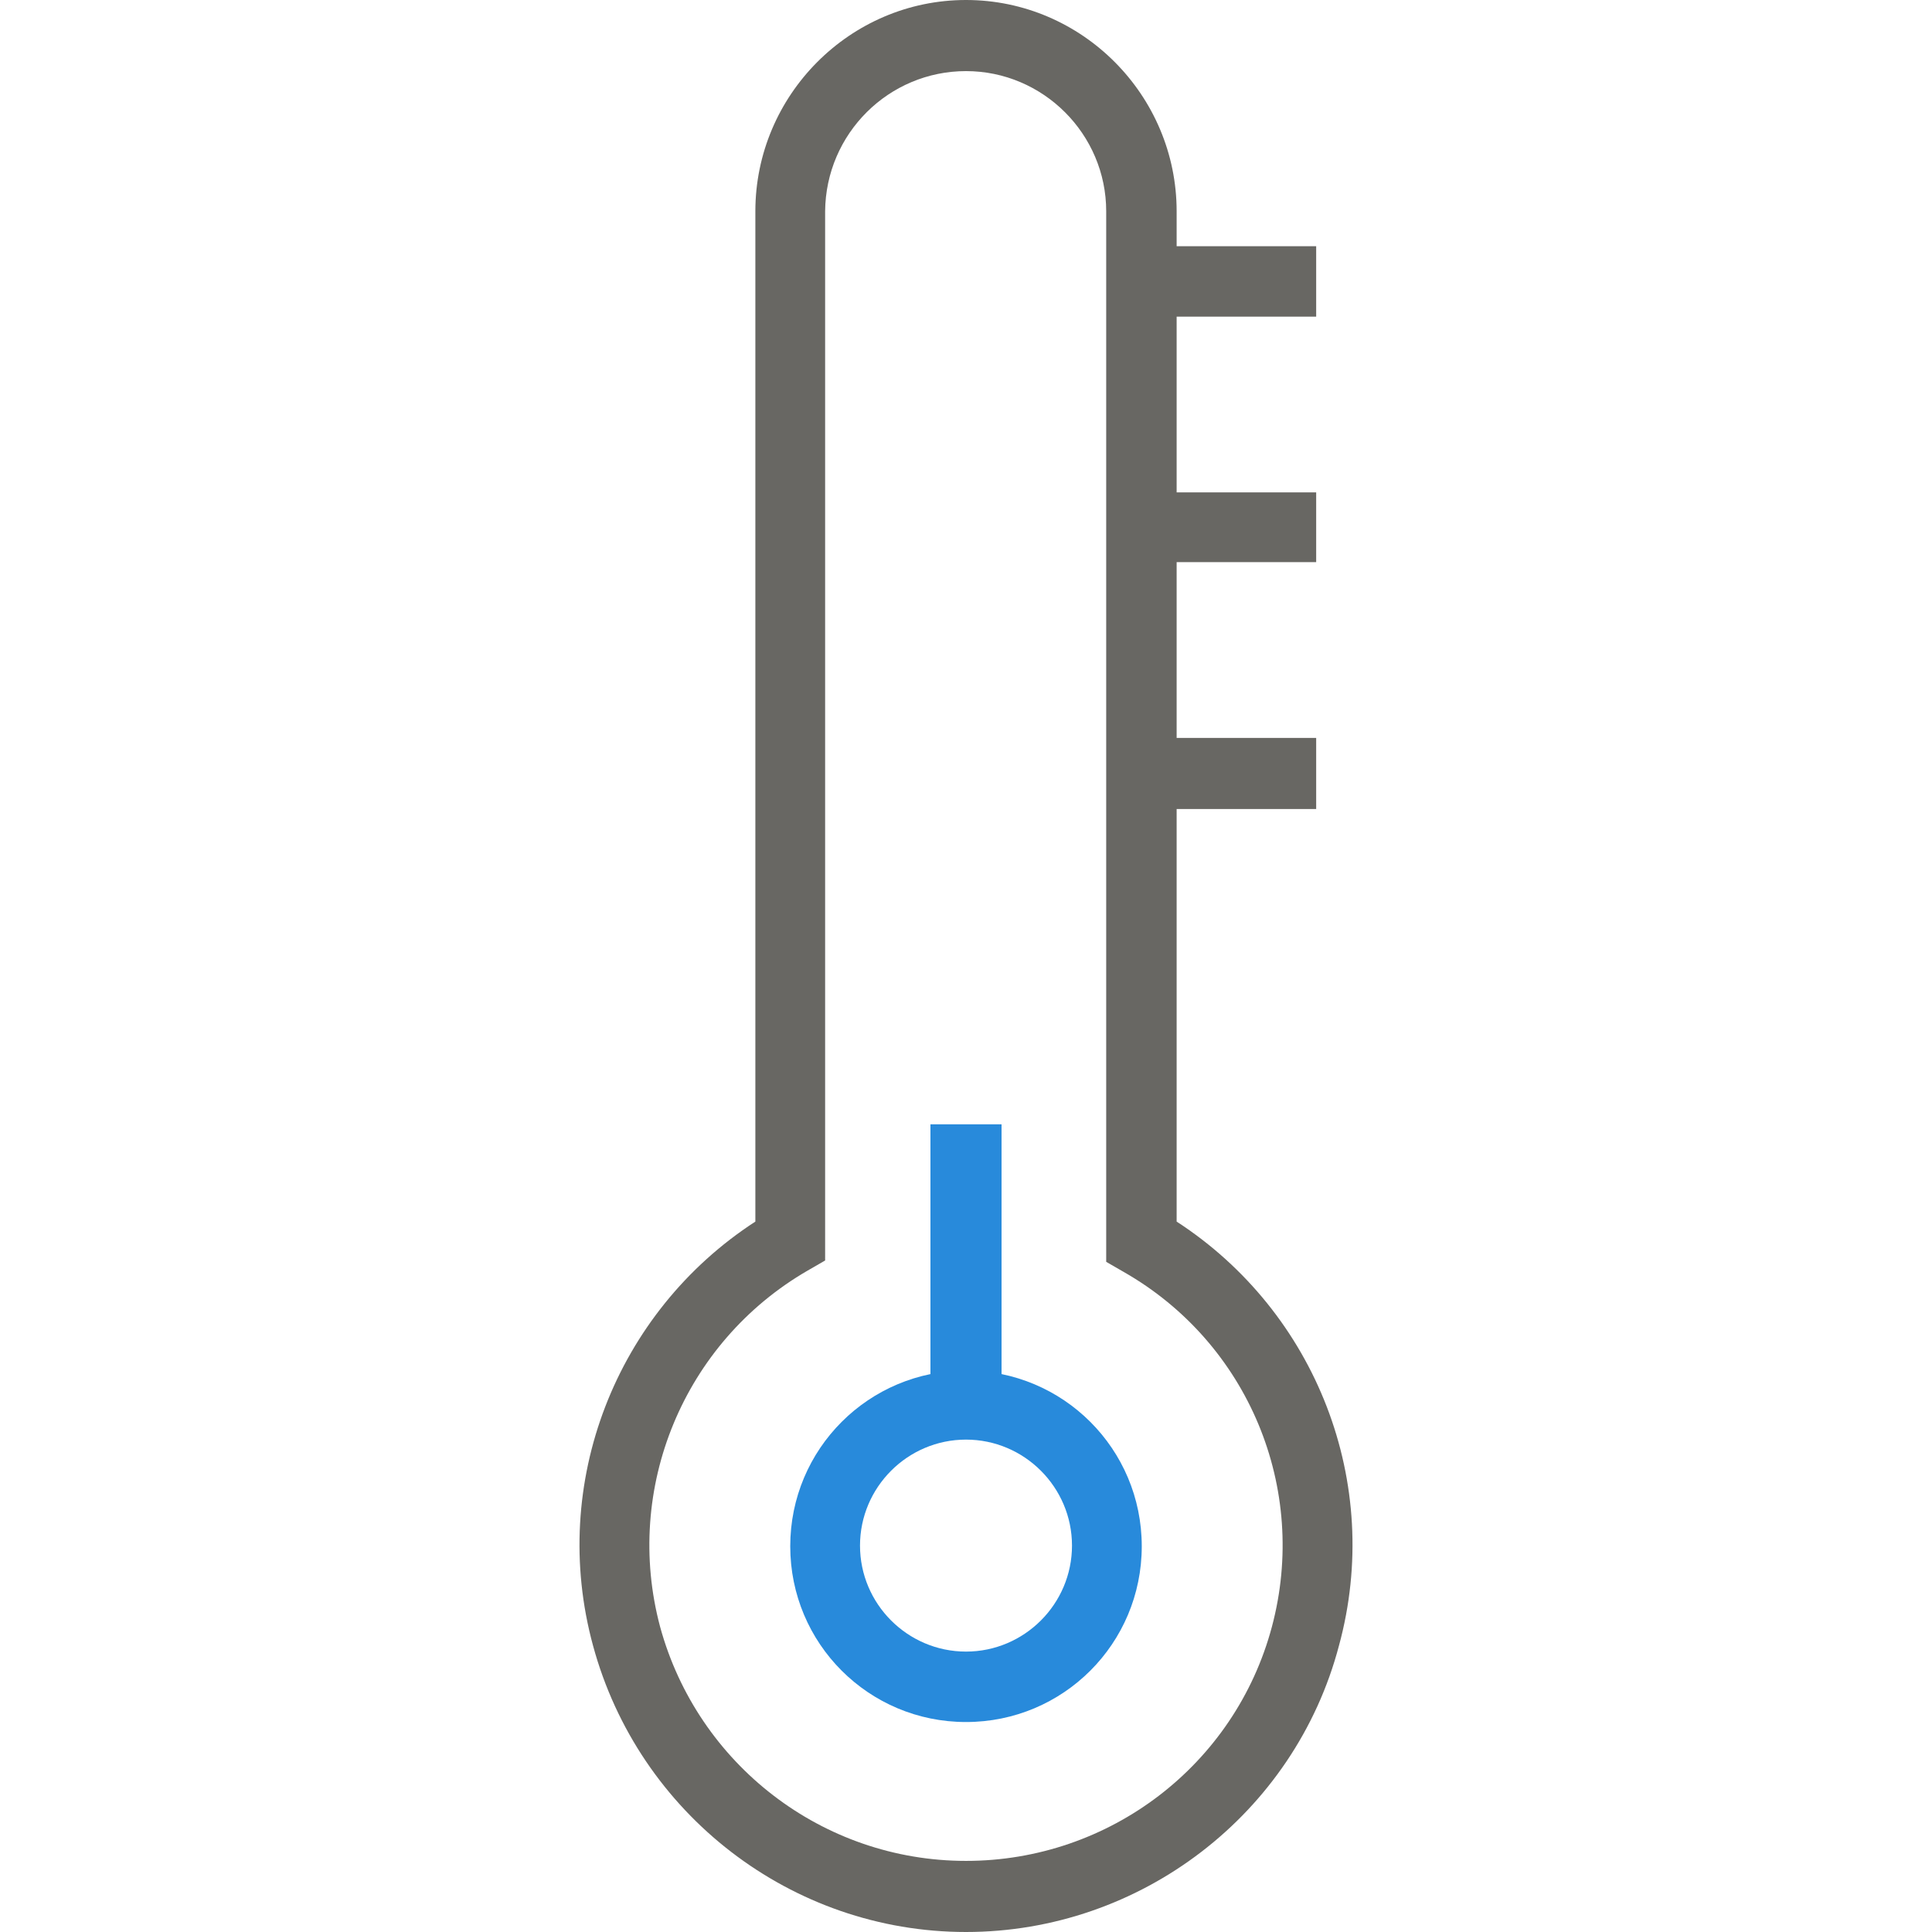 <?xml version="1.0" encoding="utf-8"?>
<!-- Generator: Adobe Illustrator 26.5.3, SVG Export Plug-In . SVG Version: 6.00 Build 0)  -->
<svg version="1.1" id="Layer_1" xmlns="http://www.w3.org/2000/svg" xmlns:xlink="http://www.w3.org/1999/xlink" x="0px" y="0px"
	 width="288px" height="288px" viewBox="0 0 288 288" style="enable-background:new 0 0 288 288;" xml:space="preserve">
<g>
	<rect style="fill:none;" width="288" height="288"/>
	<g id="WX-Icons_x2F_Brand_x2F_Color_x2F_31--Cold-_x40_DefaultSymbols.ICONS_x5F_Forecast_x5F_Color">
		<g id="Cold" transform="translate(94, 13)">
			<path id="Oval" style="fill:#288ADB;" d="M50,243.7c14.5,0,26.2-11.7,26.2-26.2S64.5,191.3,50,191.3S23.8,203,23.8,217.5
				S35.5,243.7,50,243.7z M50,233.2c-8.7,0-15.8-7.1-15.8-15.8s7.1-15.8,15.8-15.8s15.8,7.1,15.8,15.8S58.7,233.2,50,233.2z"/>
			<path style="fill:#686763;" d="M81.4,169.1v-61.5h20.8V97H81.4V70.8h20.8V60.4H81.4V34.2h20.8V23.7H81.4v-5.2
				C81.4,1.2,67.3-13,50-13S18.6,1.2,18.6,18.5v150.6c-20.8,13.5-30.8,39-24.2,63.2C1.2,257.4,24,275,50,275s49-17.6,55.6-42.7
				C112.2,208.1,102.2,182.6,81.4,169.1z M95.6,229.5c-5.5,20.6-24.2,34.9-45.6,34.9S10,250,4.4,229.5c-5.5-20.6,3.5-42.4,22-53.1
				l2.6-1.5V18.5C29.1,6.9,38.5-2.4,50-2.4S70.9,7,70.9,18.5v156.6l2.6,1.5C92.1,187.2,101.1,208.9,95.6,229.5z"/>
			<polygon id="Path_00000005244695340800659920000002201384514836371645_" style="fill:#288ADB;" points="55.3,196.4 55.3,154.6 
				44.7,154.6 44.7,196.4 			"/>
		</g>
	</g>
</g>
</svg>
